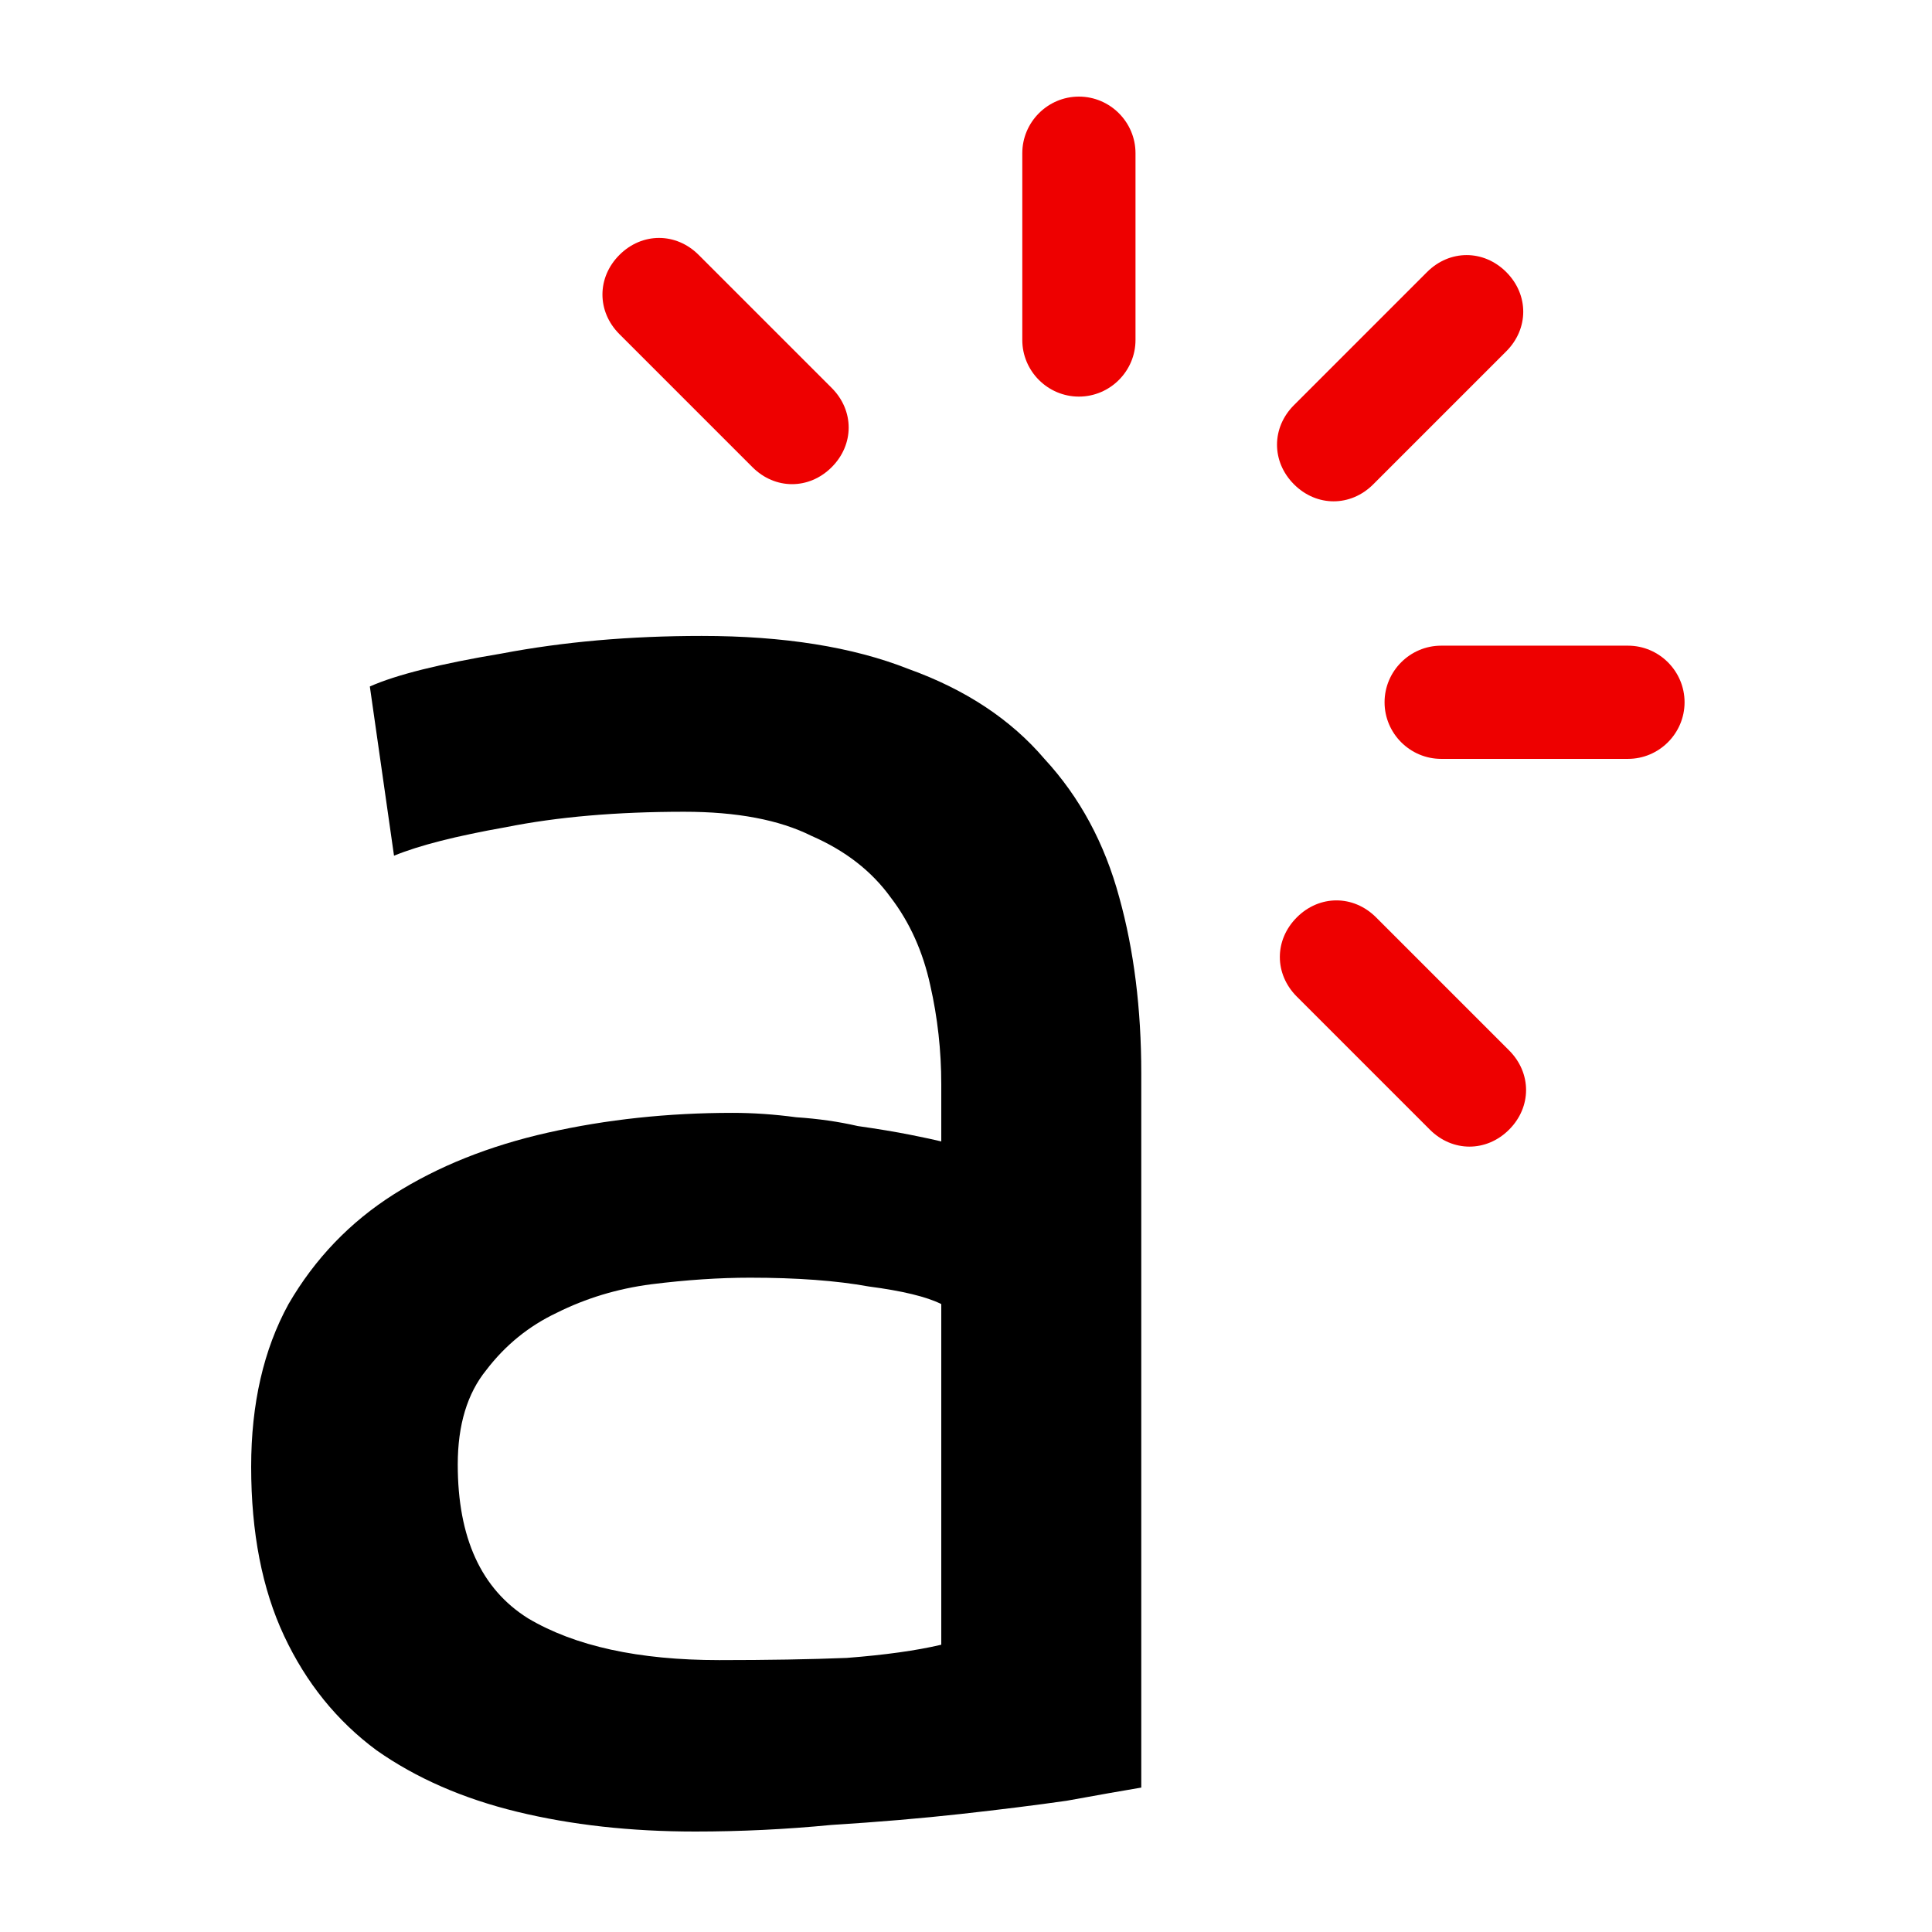 <svg width="500" height="500" viewBox="0 0 500 500" fill="none" xmlns="http://www.w3.org/2000/svg">
<path d="M389.82 70.412C383.961 64.553 375.171 64.553 369.311 70.412L334.885 104.838C329.026 110.697 329.026 119.487 334.885 125.347C337.815 128.277 341.477 129.742 345.139 129.742C348.802 129.742 352.464 128.277 355.394 125.347L389.82 90.922C395.679 85.061 395.679 76.272 389.82 70.412Z" fill="#EE0000"/>
<path d="M390.552 271.841L356.127 237.415C350.267 231.556 341.477 231.556 335.617 237.415C329.757 243.274 329.758 252.064 335.617 257.924L370.043 292.35C372.973 295.28 376.635 296.745 380.297 296.745C383.959 296.745 387.622 295.28 390.551 292.35C396.412 286.49 396.412 277.7 390.552 271.841Z" fill="#EE0000"/>
<path d="M215.243 100.396L180.817 65.971C174.958 60.111 166.168 60.111 160.308 65.971C154.448 71.83 154.449 80.62 160.308 86.48L194.734 120.905C197.664 123.835 201.326 125.3 204.988 125.3C208.65 125.3 212.313 123.835 215.242 120.905C221.102 115.045 221.102 106.256 215.243 100.396Z" fill="#EE0000"/>
<path d="M421.316 167.098H372.973C364.916 167.098 358.324 173.69 358.324 181.747C358.324 189.804 364.916 196.396 372.973 196.396H421.316C429.373 196.396 435.965 189.804 435.965 181.747C435.965 173.69 429.373 167.098 421.316 167.098Z" fill="#EE0000"/>
<path d="M279.218 25C271.161 25 264.569 31.592 264.569 39.649V87.992C264.569 96.049 271.161 102.641 279.218 102.641C287.275 102.641 293.867 96.049 293.867 87.992V39.649C293.868 31.592 287.276 25 279.218 25Z" fill="#EE0000"/>
<path d="M186.152 429.634C198.665 429.634 209.662 429.445 219.142 429.066C229.001 428.307 237.153 427.17 243.6 425.653V337.491C239.808 335.595 233.551 334.078 224.83 332.94C216.487 331.424 206.249 330.665 194.115 330.665C186.152 330.665 177.62 331.234 168.519 332.372C159.798 333.509 151.645 335.974 144.062 339.766C136.857 343.179 130.79 348.108 125.86 354.554C120.931 360.621 118.466 368.774 118.466 379.012C118.466 397.972 124.533 411.244 136.667 418.828C148.801 426.032 165.296 429.634 186.152 429.634ZM181.602 164.579C202.836 164.579 220.658 167.423 235.068 173.111C249.856 178.42 261.611 186.193 270.333 196.431C279.433 206.29 285.88 218.235 289.671 232.265C293.463 245.916 295.359 261.084 295.359 277.768V462.624C290.809 463.383 284.363 464.52 276.021 466.037C268.057 467.175 258.957 468.312 248.719 469.45C238.48 470.587 227.294 471.535 215.16 472.294C203.405 473.431 191.65 474 179.895 474C163.211 474 147.854 472.294 133.823 468.881C119.793 465.468 107.659 460.159 97.421 452.955C87.183 445.371 79.22 435.512 73.532 423.378C67.844 411.244 65 396.645 65 379.581C65 363.276 68.223 349.246 74.669 337.491C81.495 325.736 90.596 316.256 101.971 309.051C113.347 301.847 126.619 296.538 141.786 293.125C156.954 289.713 172.88 288.006 189.565 288.006C194.873 288.006 200.372 288.385 206.06 289.144C211.747 289.523 217.056 290.281 221.986 291.419C227.294 292.177 231.845 292.936 235.637 293.694C239.428 294.452 242.083 295.021 243.6 295.4V280.612C243.6 271.891 242.652 263.359 240.756 255.016C238.86 246.295 235.447 238.711 230.517 232.265C225.588 225.439 218.762 220.131 210.041 216.339C201.699 212.168 190.702 210.082 177.051 210.082C159.608 210.082 144.251 211.409 130.979 214.064C118.087 216.339 108.418 218.804 101.971 221.458L95.715 177.661C102.54 174.628 113.916 171.784 129.842 169.129C145.768 166.096 163.021 164.579 181.602 164.579Z" fill="black"/>
</svg>
